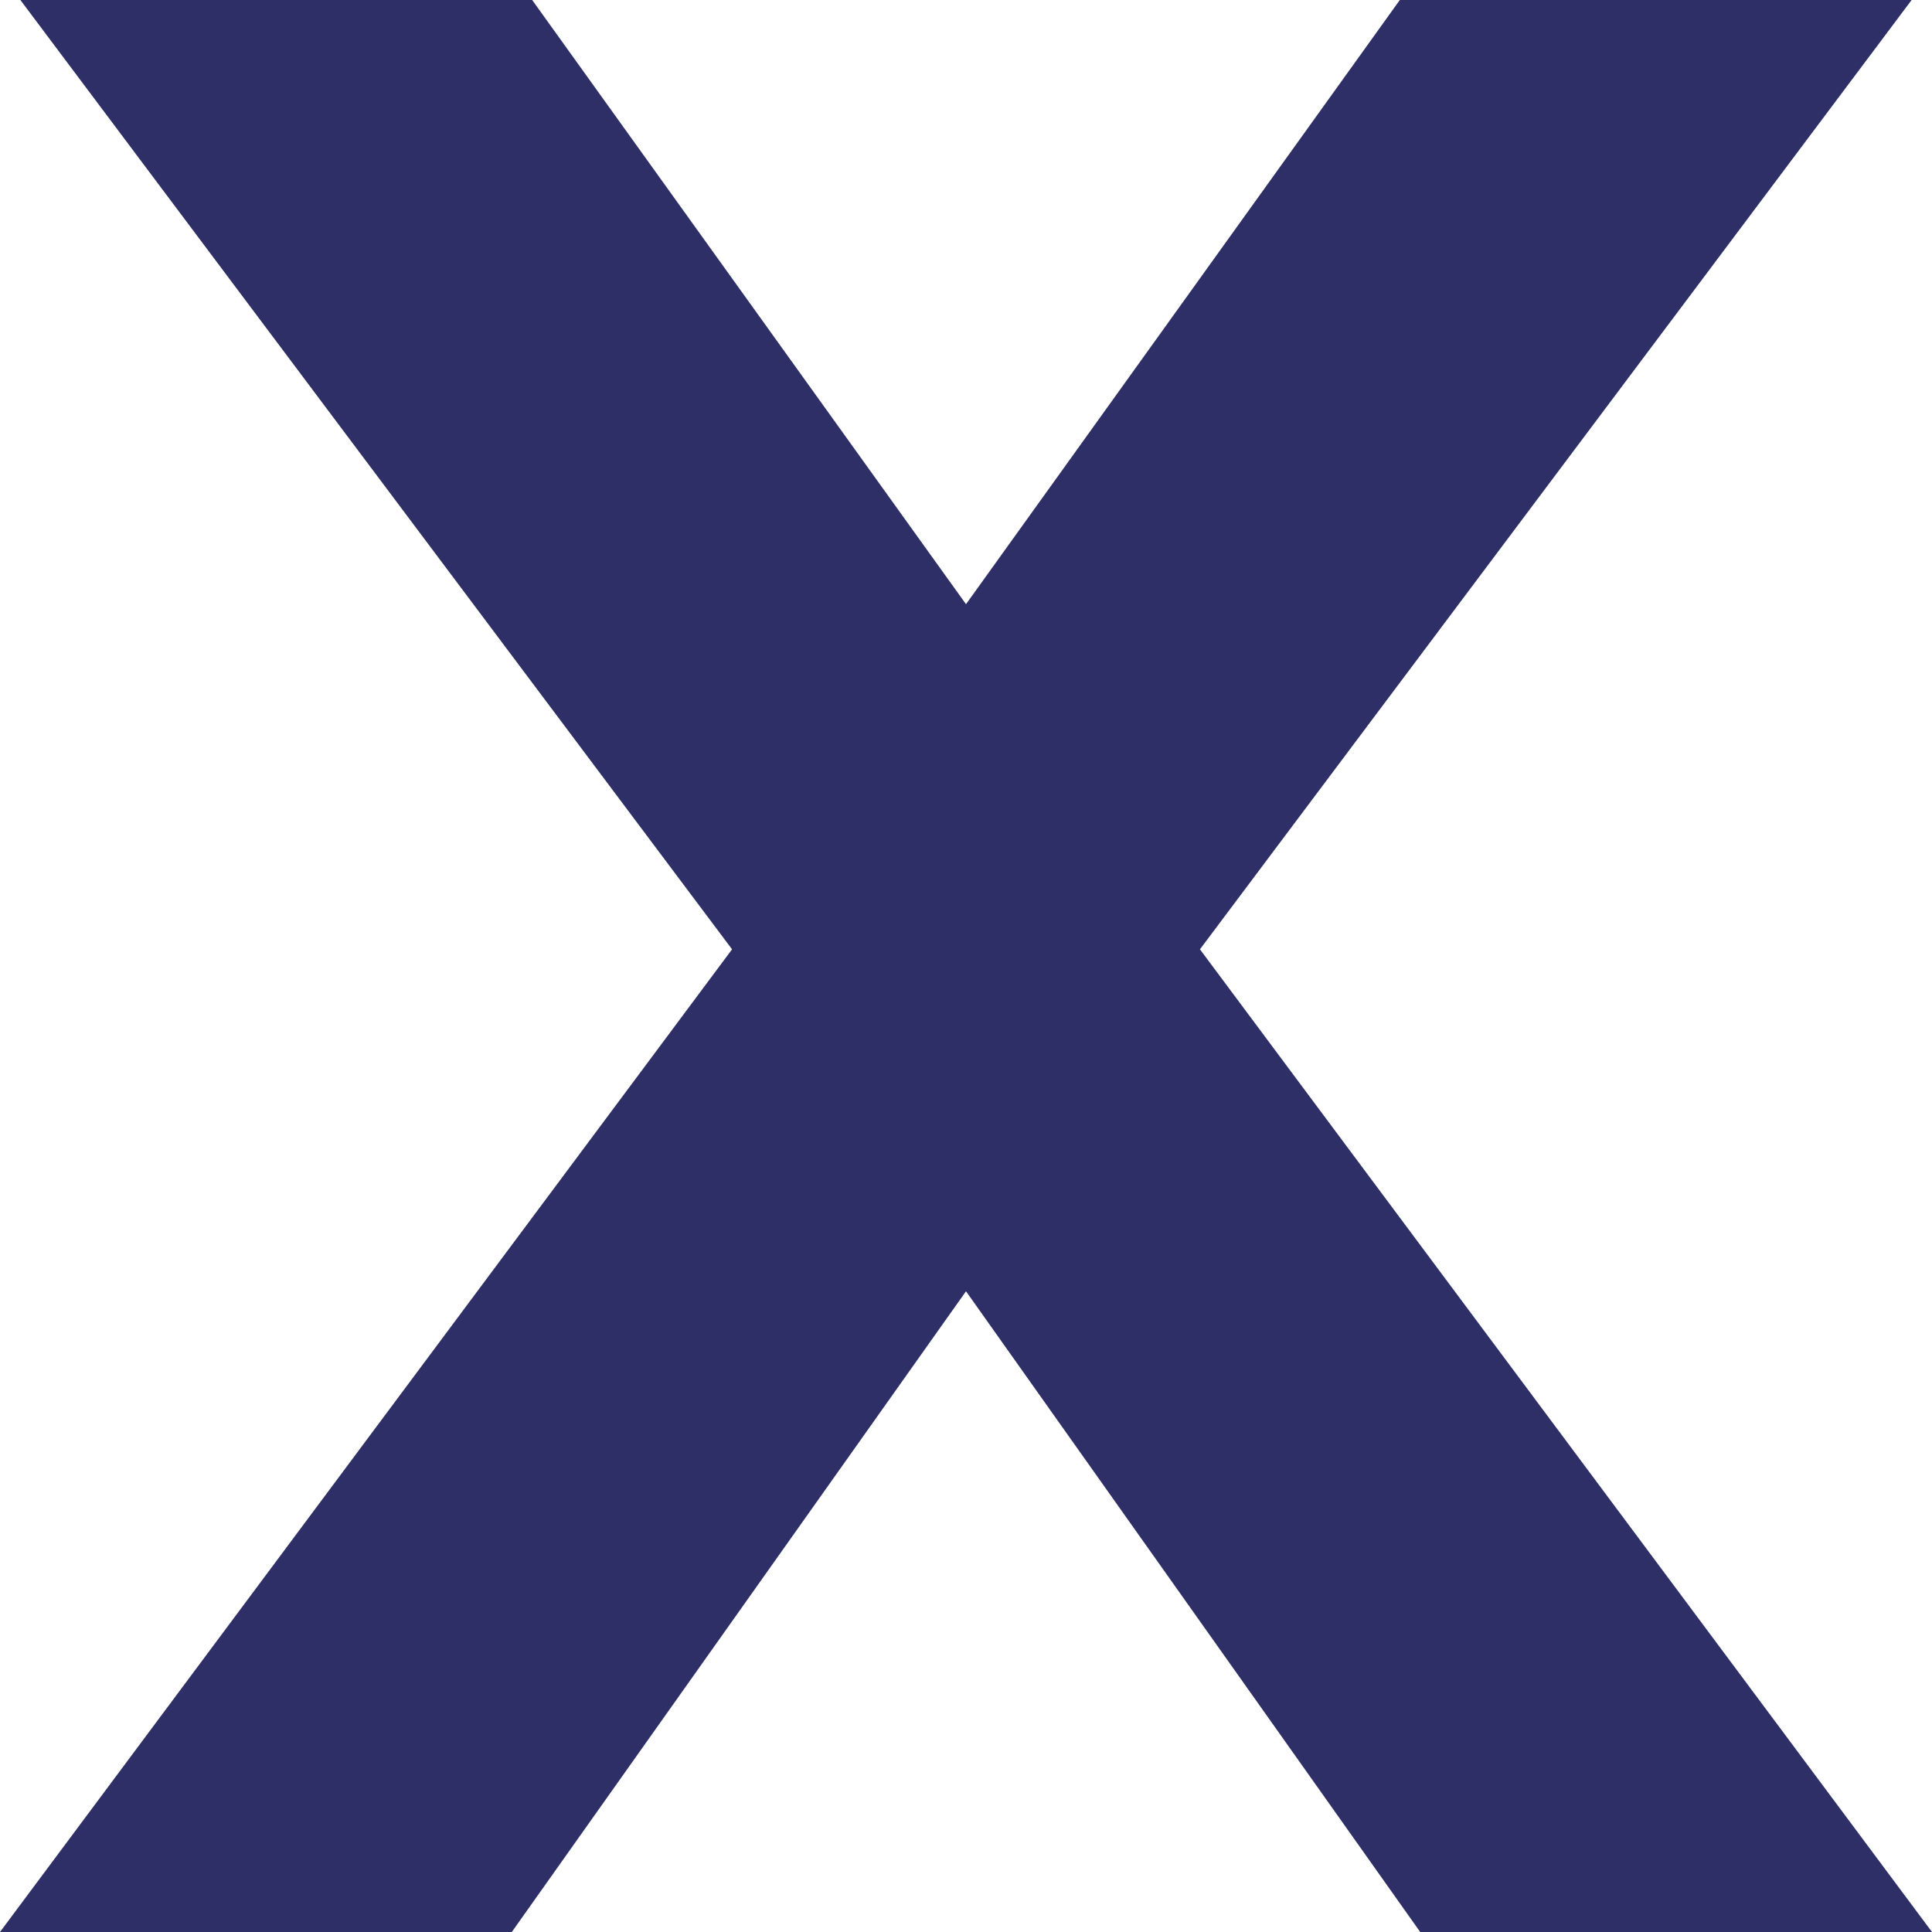 <svg width="11" height="11" viewBox="0 0 11 11" fill="none" xmlns="http://www.w3.org/2000/svg">
<path d="M4.168 5.405L0.116 0H3.03L5.5 3.44L7.97 0H10.884L6.832 5.405L11 11H8.086L5.5 7.352L2.914 11H0L4.168 5.405Z" fill="#2F2F68"/>
</svg>
